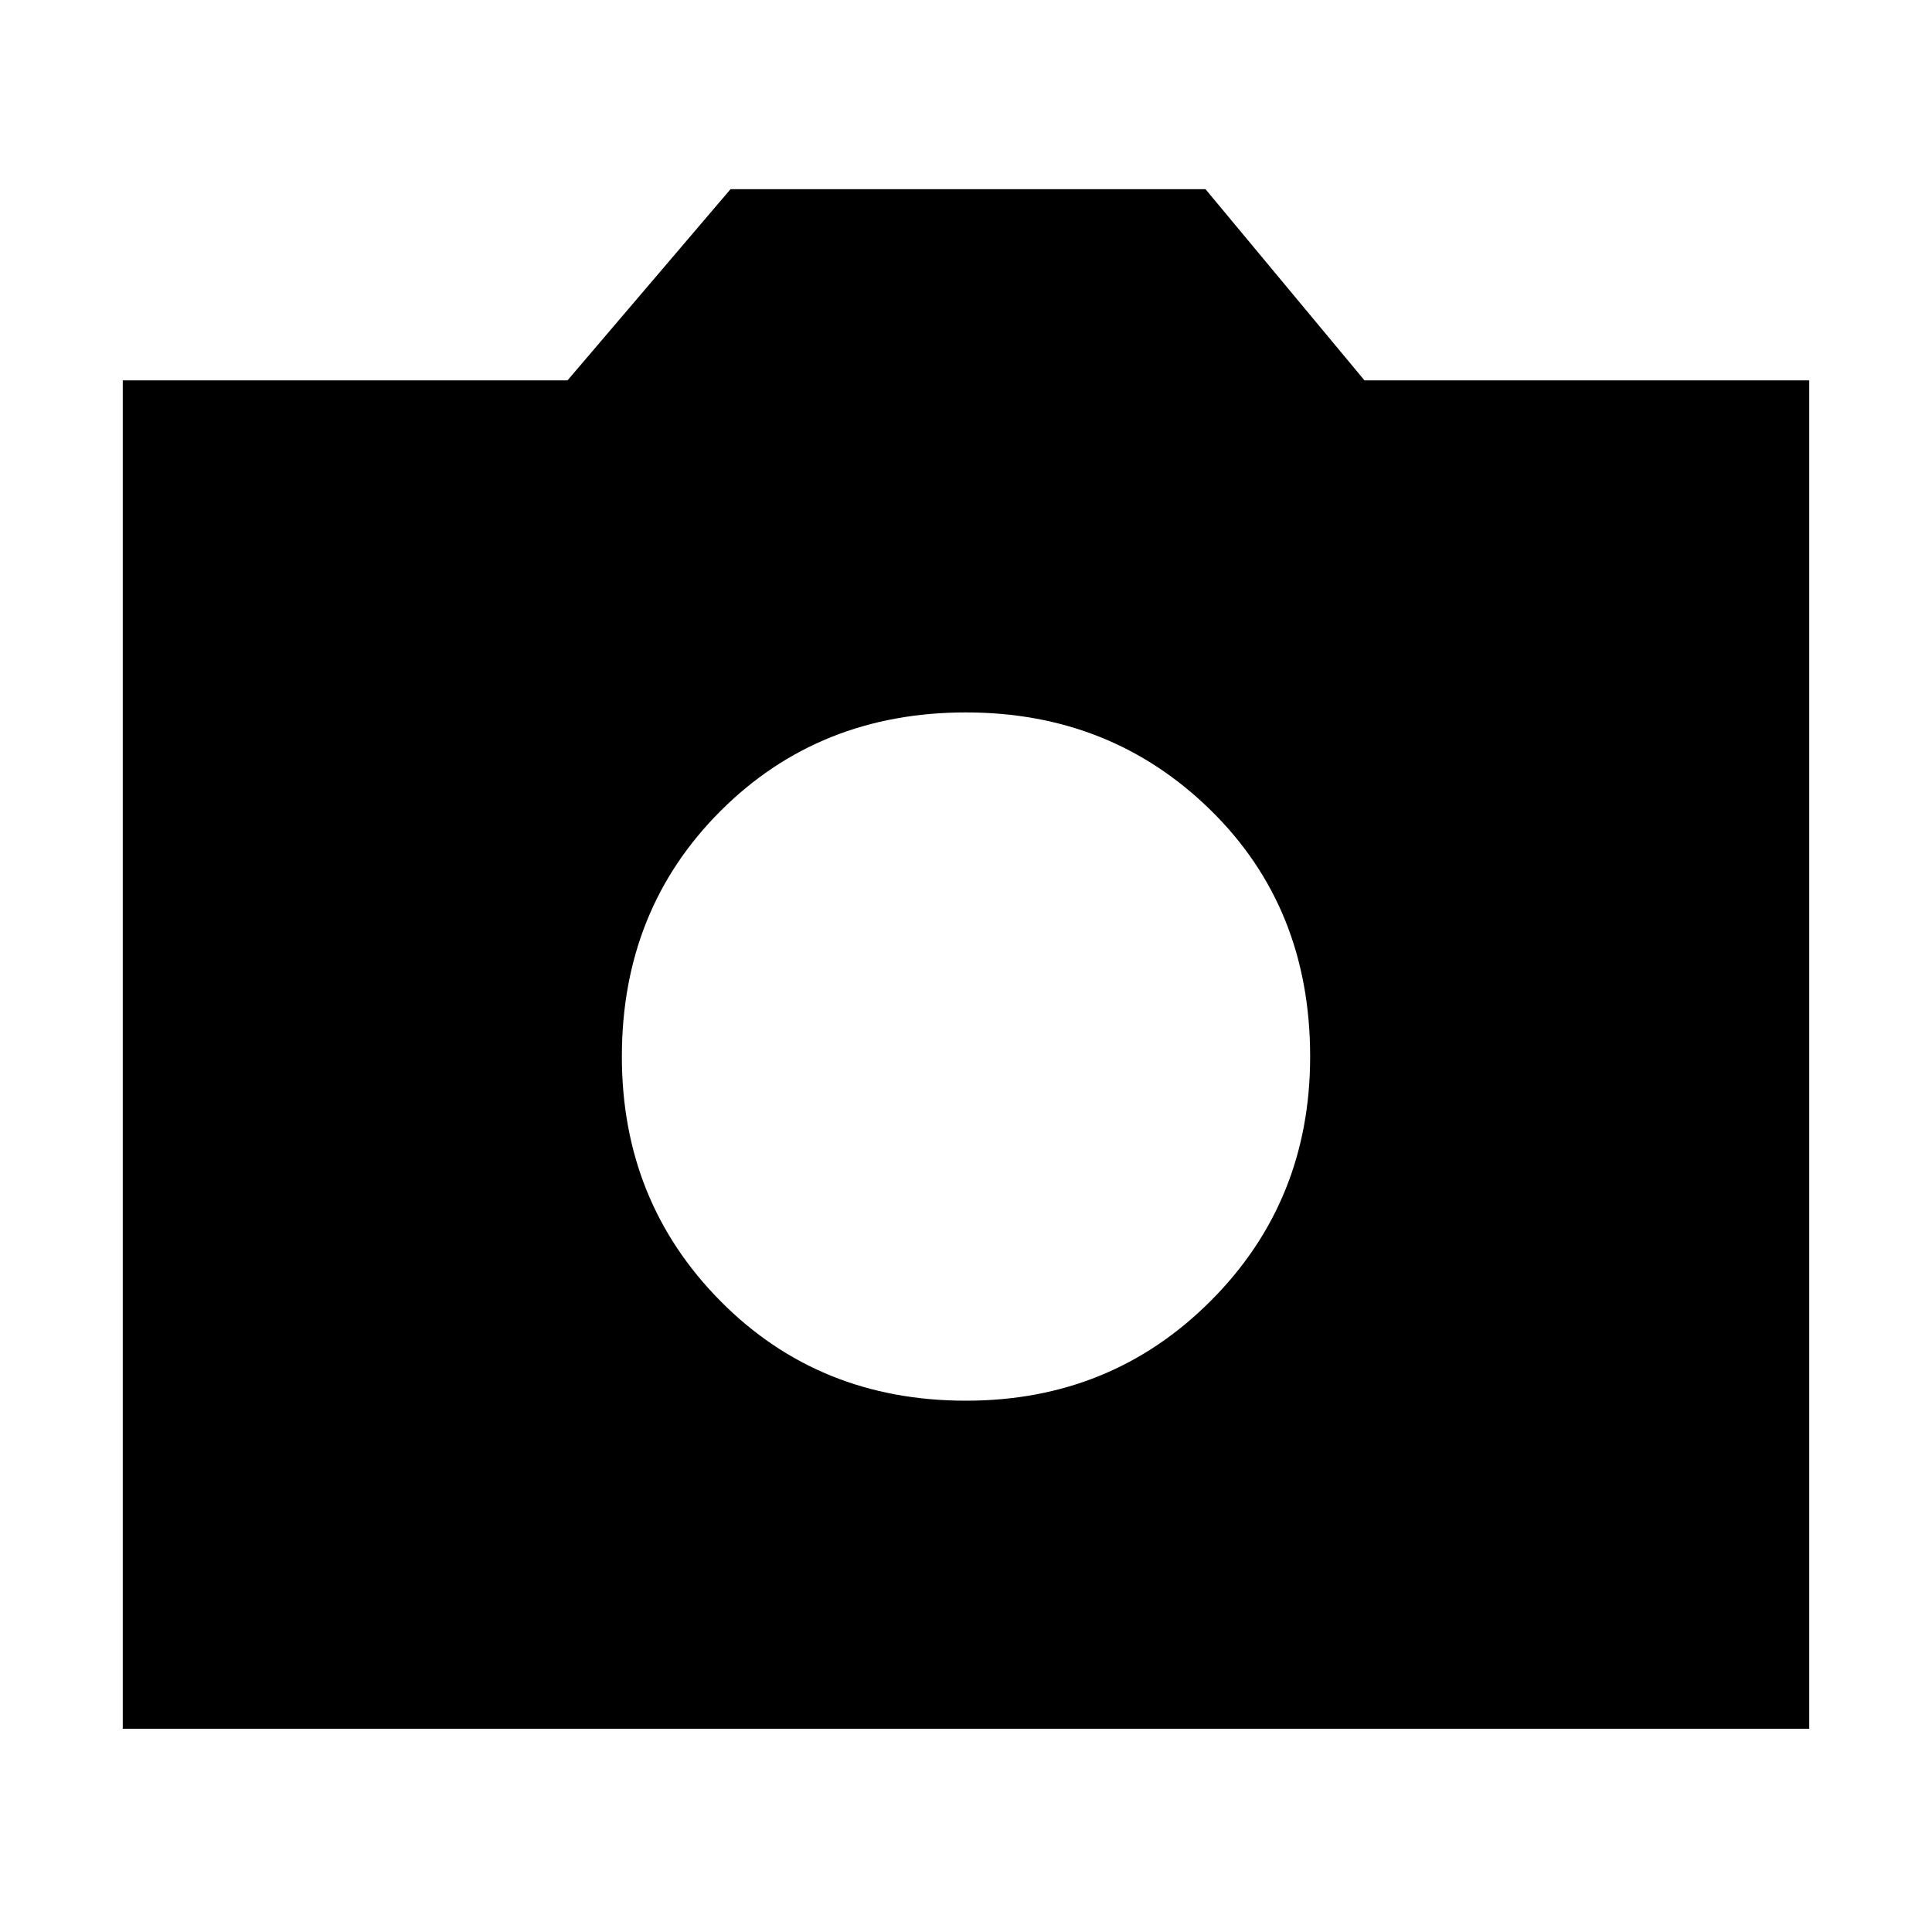 <svg xmlns="http://www.w3.org/2000/svg" height="48" width="48"><path d="M24 34.8Q27.6 34.8 30.075 32.325Q32.55 29.85 32.55 26.25Q32.55 22.55 30.075 20.125Q27.6 17.7 24 17.7Q20.35 17.7 17.9 20.15Q15.45 22.6 15.45 26.25Q15.45 29.85 17.9 32.325Q20.35 34.8 24 34.8ZM3.05 42.95V9.45H14.1L18.15 4.7H29.95L33.9 9.45H44.95V42.95Z"/></svg>